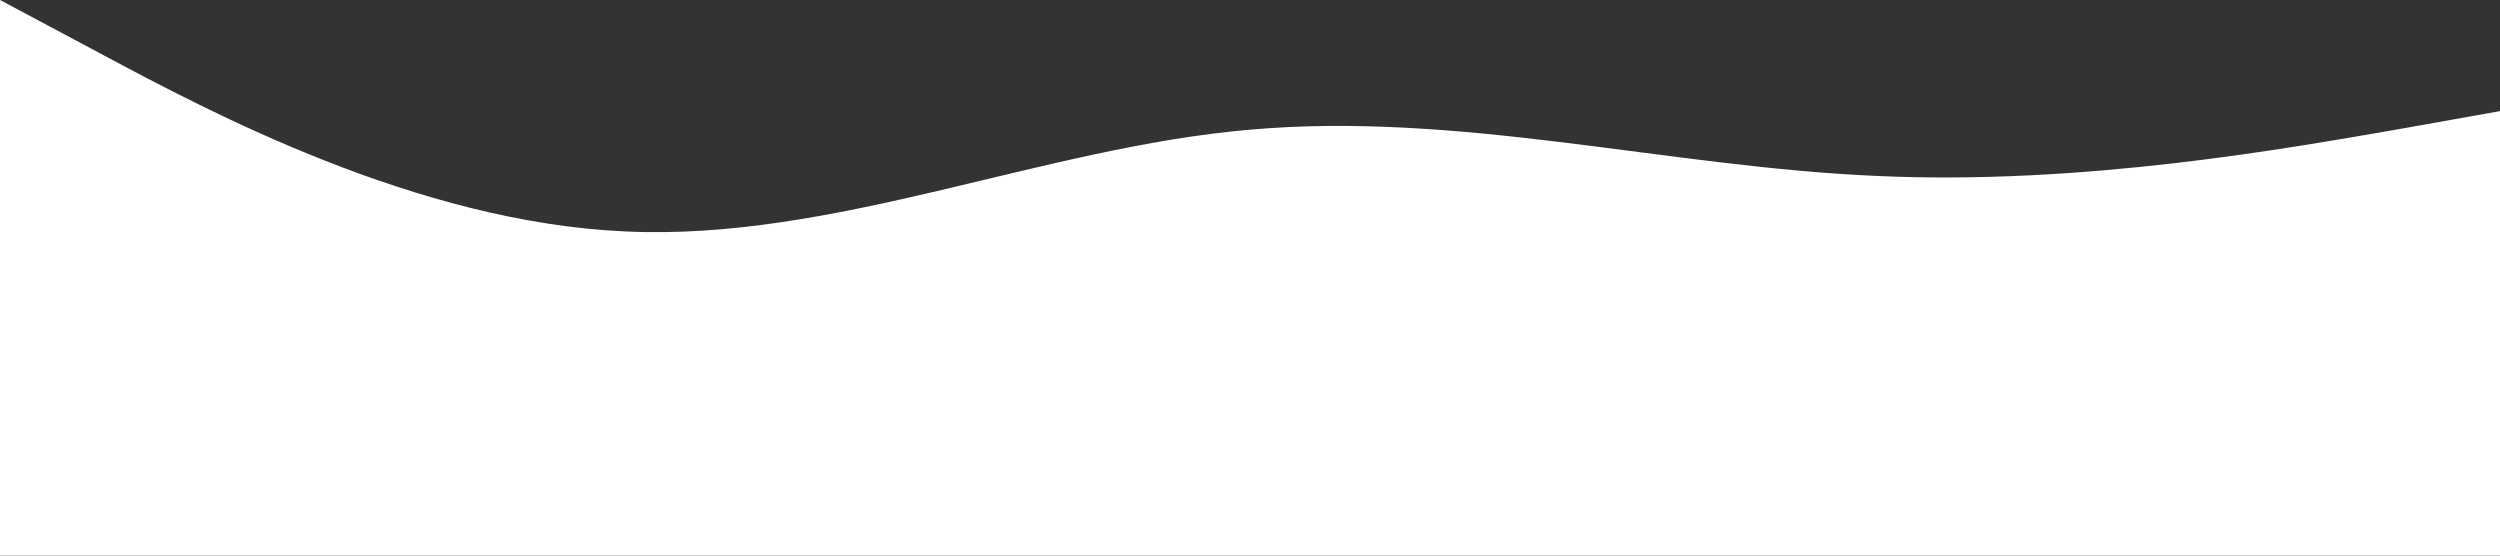 <svg xmlns="http://www.w3.org/2000/svg" viewBox="0 0 1440 320"><rect x="0" y="0" width="1440" height="320" fill="#333333" stroke="none"/><path fill="#fff" d="M0 0l60 32c60 32 180 96 300 101.3C480 139 600 85 720 74.7 840 64 960 96 1080 101.3c120 5.7 240-16.3 300-26.6l60-10.7v256H0z"/></svg>